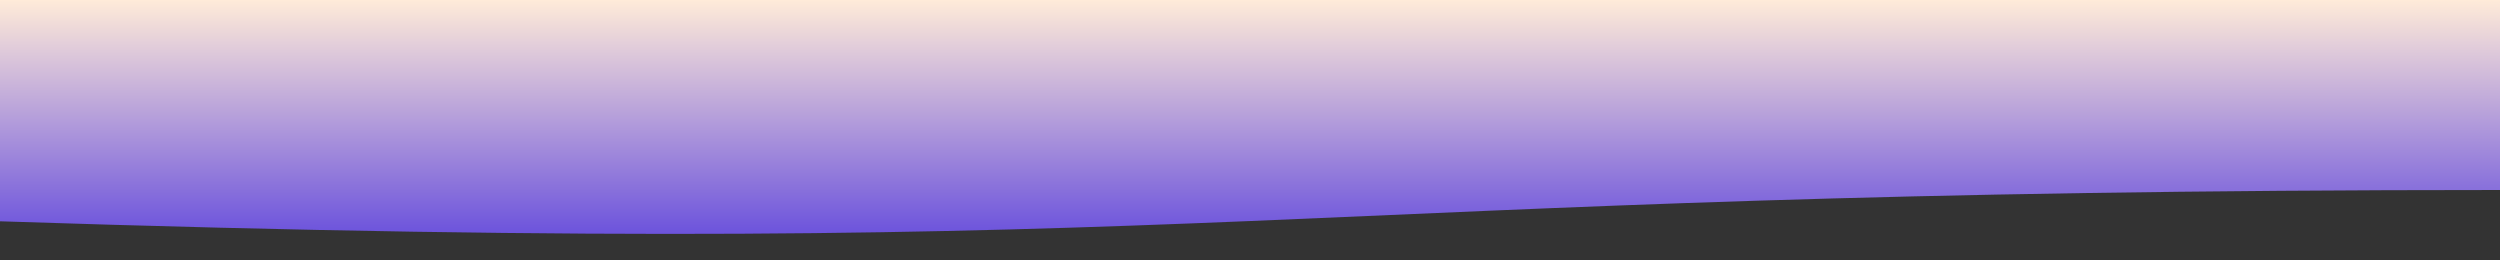 <svg version="1.1" viewBox="0.0 0.0 960.304 100.0" fill="none" stroke="none" stroke-linecap="square" stroke-miterlimit="10" xmlns:xlink="http://www.w3.org/1999/xlink" xmlns="http://www.w3.org/2000/svg"><rect x="0.0" y="0.0" width="960.304" height="100.0" fill="#333333" stroke="none"/><clipPath id="p.0"><path d="m0 0l960.304 0l0 100.0l-960.304 0l0 -100.0z" clip-rule="nonzero"/></clipPath><g clip-path="url(#p.0)"><path fill="#000000" fill-opacity="0.0" d="m0 0l960.304 0l0 100.0l-960.304 0z" fill-rule="evenodd"/><defs><linearGradient id="p.1" gradientUnits="userSpaceOnUse" gradientTransform="matrix(9.479 0.0 0.0 9.479 0.0 0.0)" spreadMethod="pad" x1="-0.052" y1="-4.999014100882059E-4" x2="-0.052" y2="9.479"><stop offset="0.0" stop-color="#ffebd9"/><stop offset="1.0" stop-color="#6c53dc"/></linearGradient></defs><path fill="url(#p.1)" d="m-0.492 -0.001l960.985 0l0 72.984c-480.492 0 -480.492 27.808 -960.985 12.008z" fill-rule="evenodd"/></g></svg>